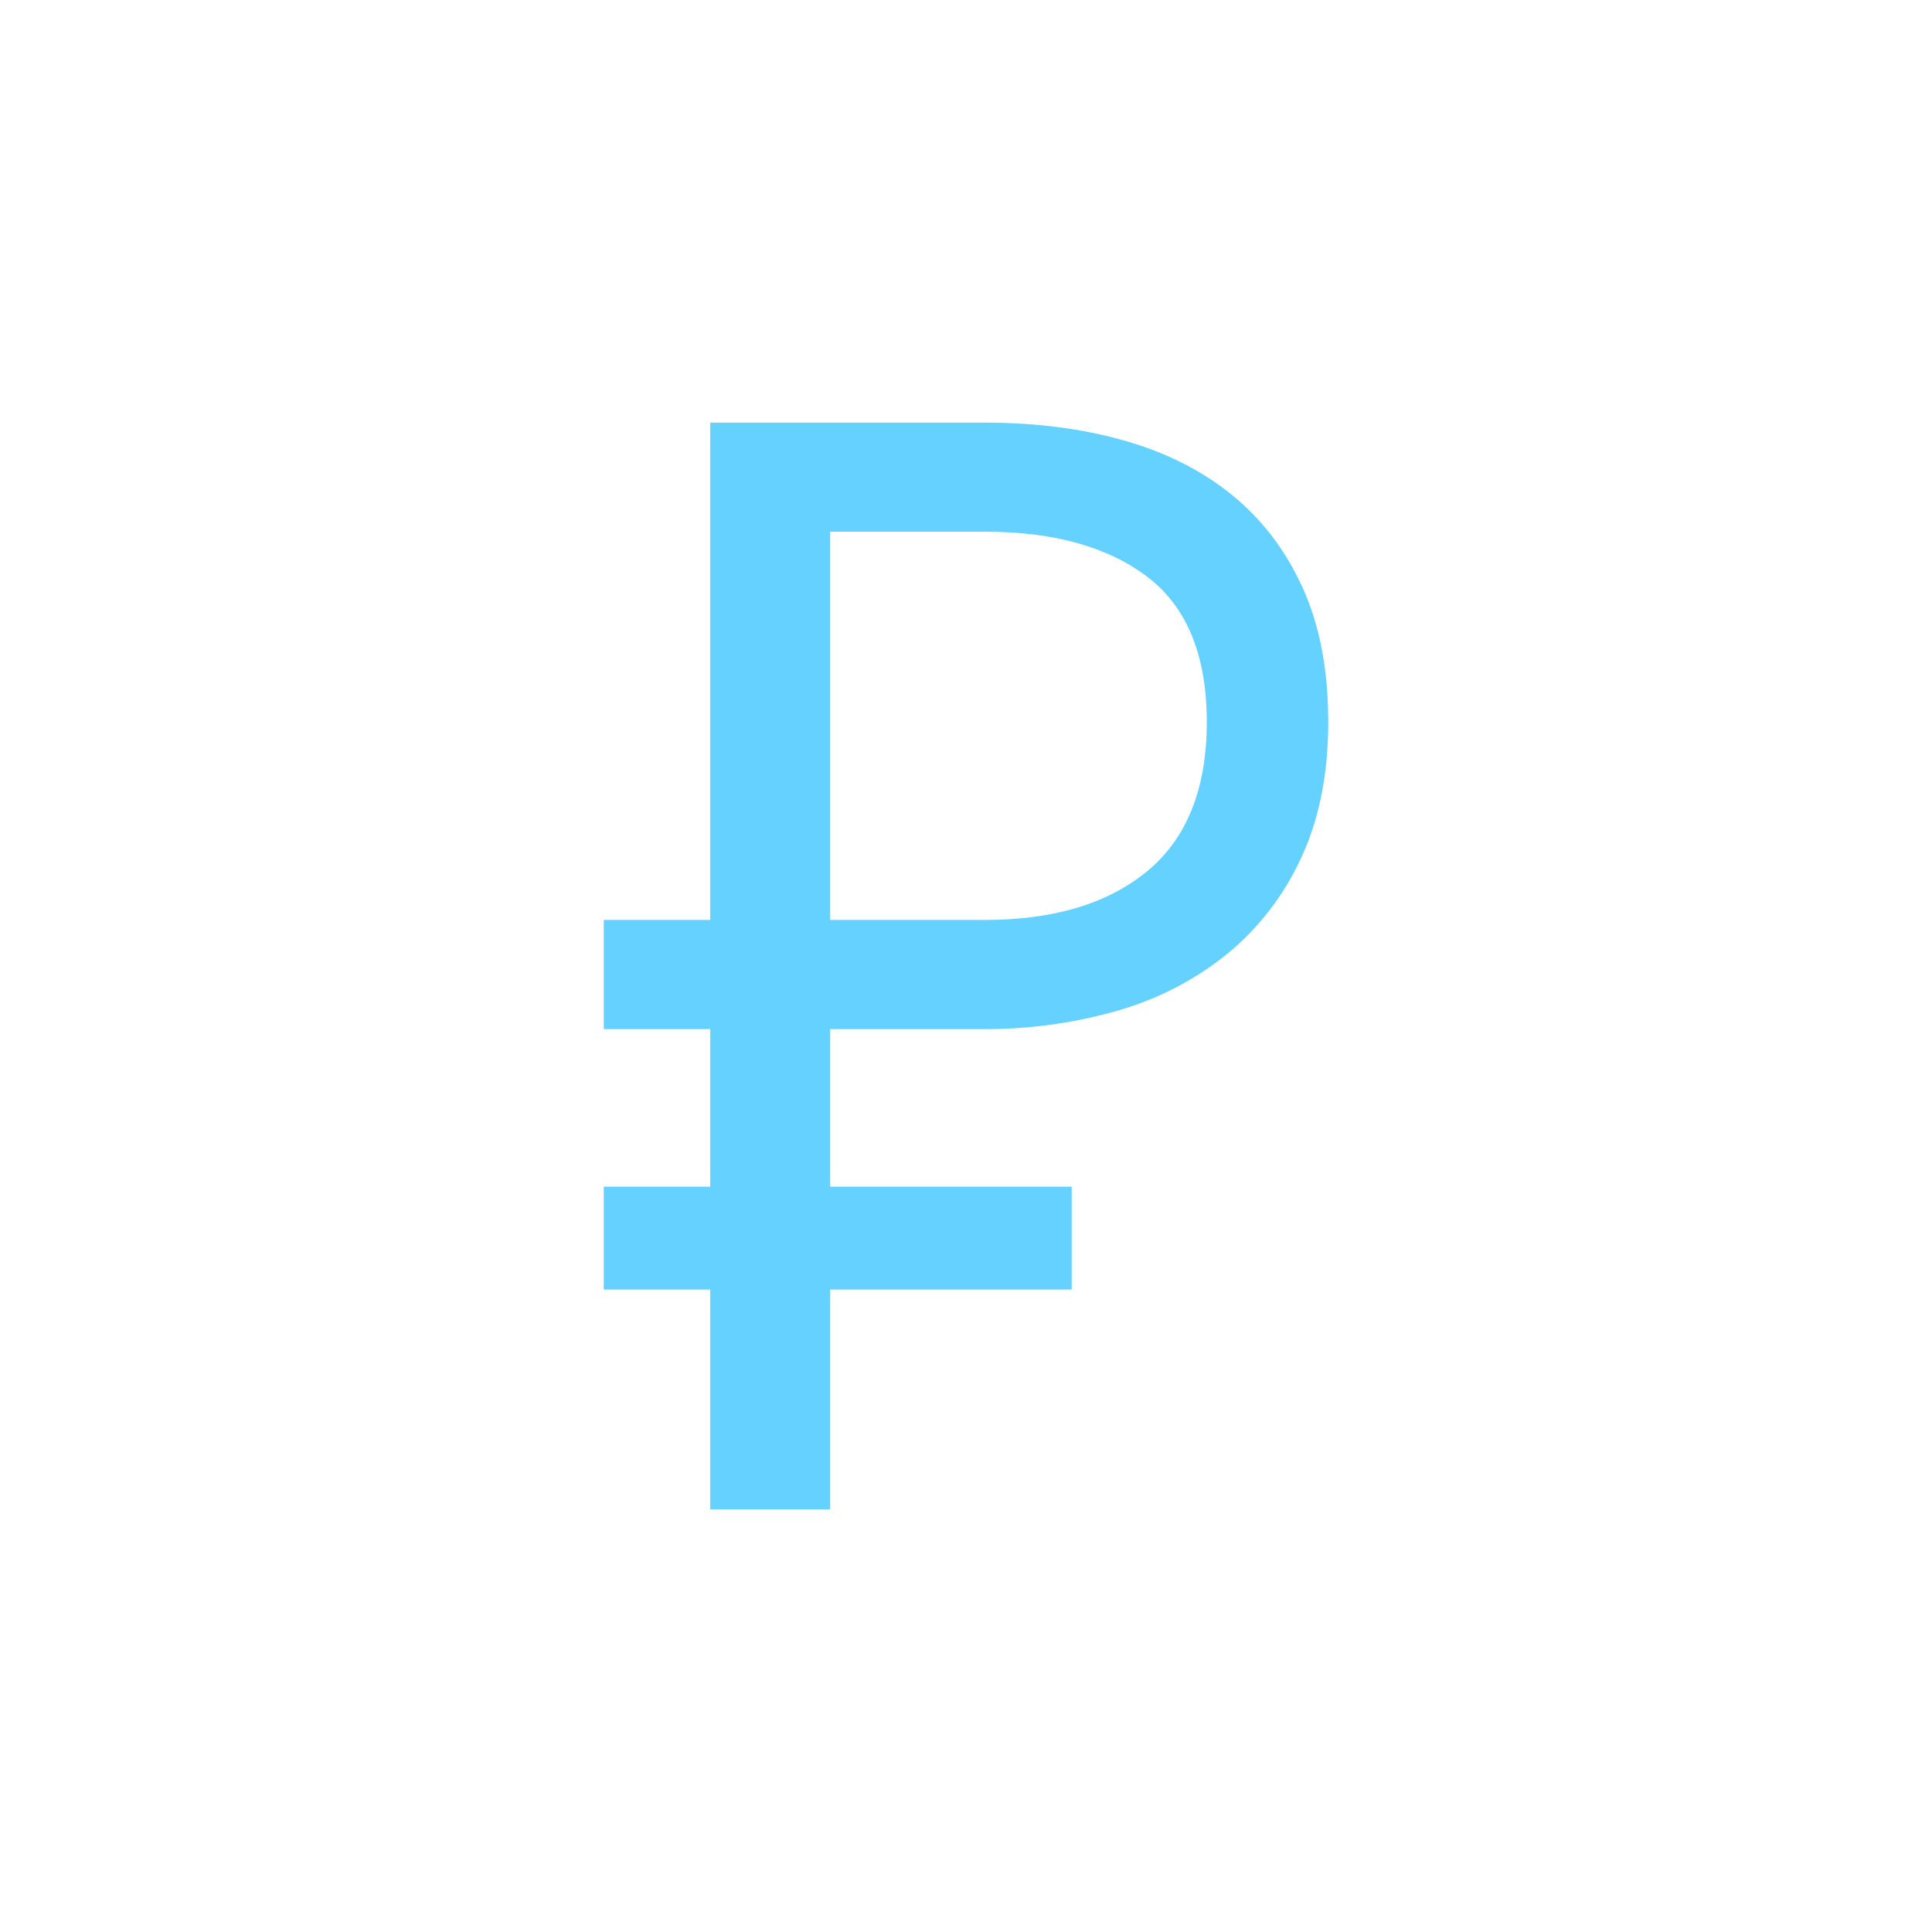 <svg width="24" height="24" viewBox="0 0 24 24" fill="none" xmlns="http://www.w3.org/2000/svg">
<path fill-rule="evenodd" clip-rule="evenodd" d="M7.5 11.428H8.823V5.25H12.233C12.866 5.25 13.444 5.324 13.966 5.473C14.488 5.621 14.935 5.848 15.307 6.151C15.68 6.454 15.972 6.838 16.183 7.303C16.394 7.768 16.5 8.323 16.5 8.969C16.5 9.614 16.387 10.176 16.165 10.654C15.954 11.115 15.642 11.522 15.251 11.845C14.85 12.17 14.388 12.41 13.892 12.552C13.341 12.711 12.769 12.789 12.196 12.784H10.313V14.741H13.313V16.019H10.313V18.75H8.823V16.019H7.5V14.741H8.823V12.784H7.5V11.428ZM12.232 11.428C13.09 11.428 13.764 11.225 14.255 10.819C14.745 10.412 14.991 9.795 14.991 8.969C14.991 8.143 14.745 7.542 14.255 7.168C13.764 6.793 13.09 6.605 12.233 6.605H10.313V11.428H12.232Z" fill="#64D1FF"/>
</svg>
